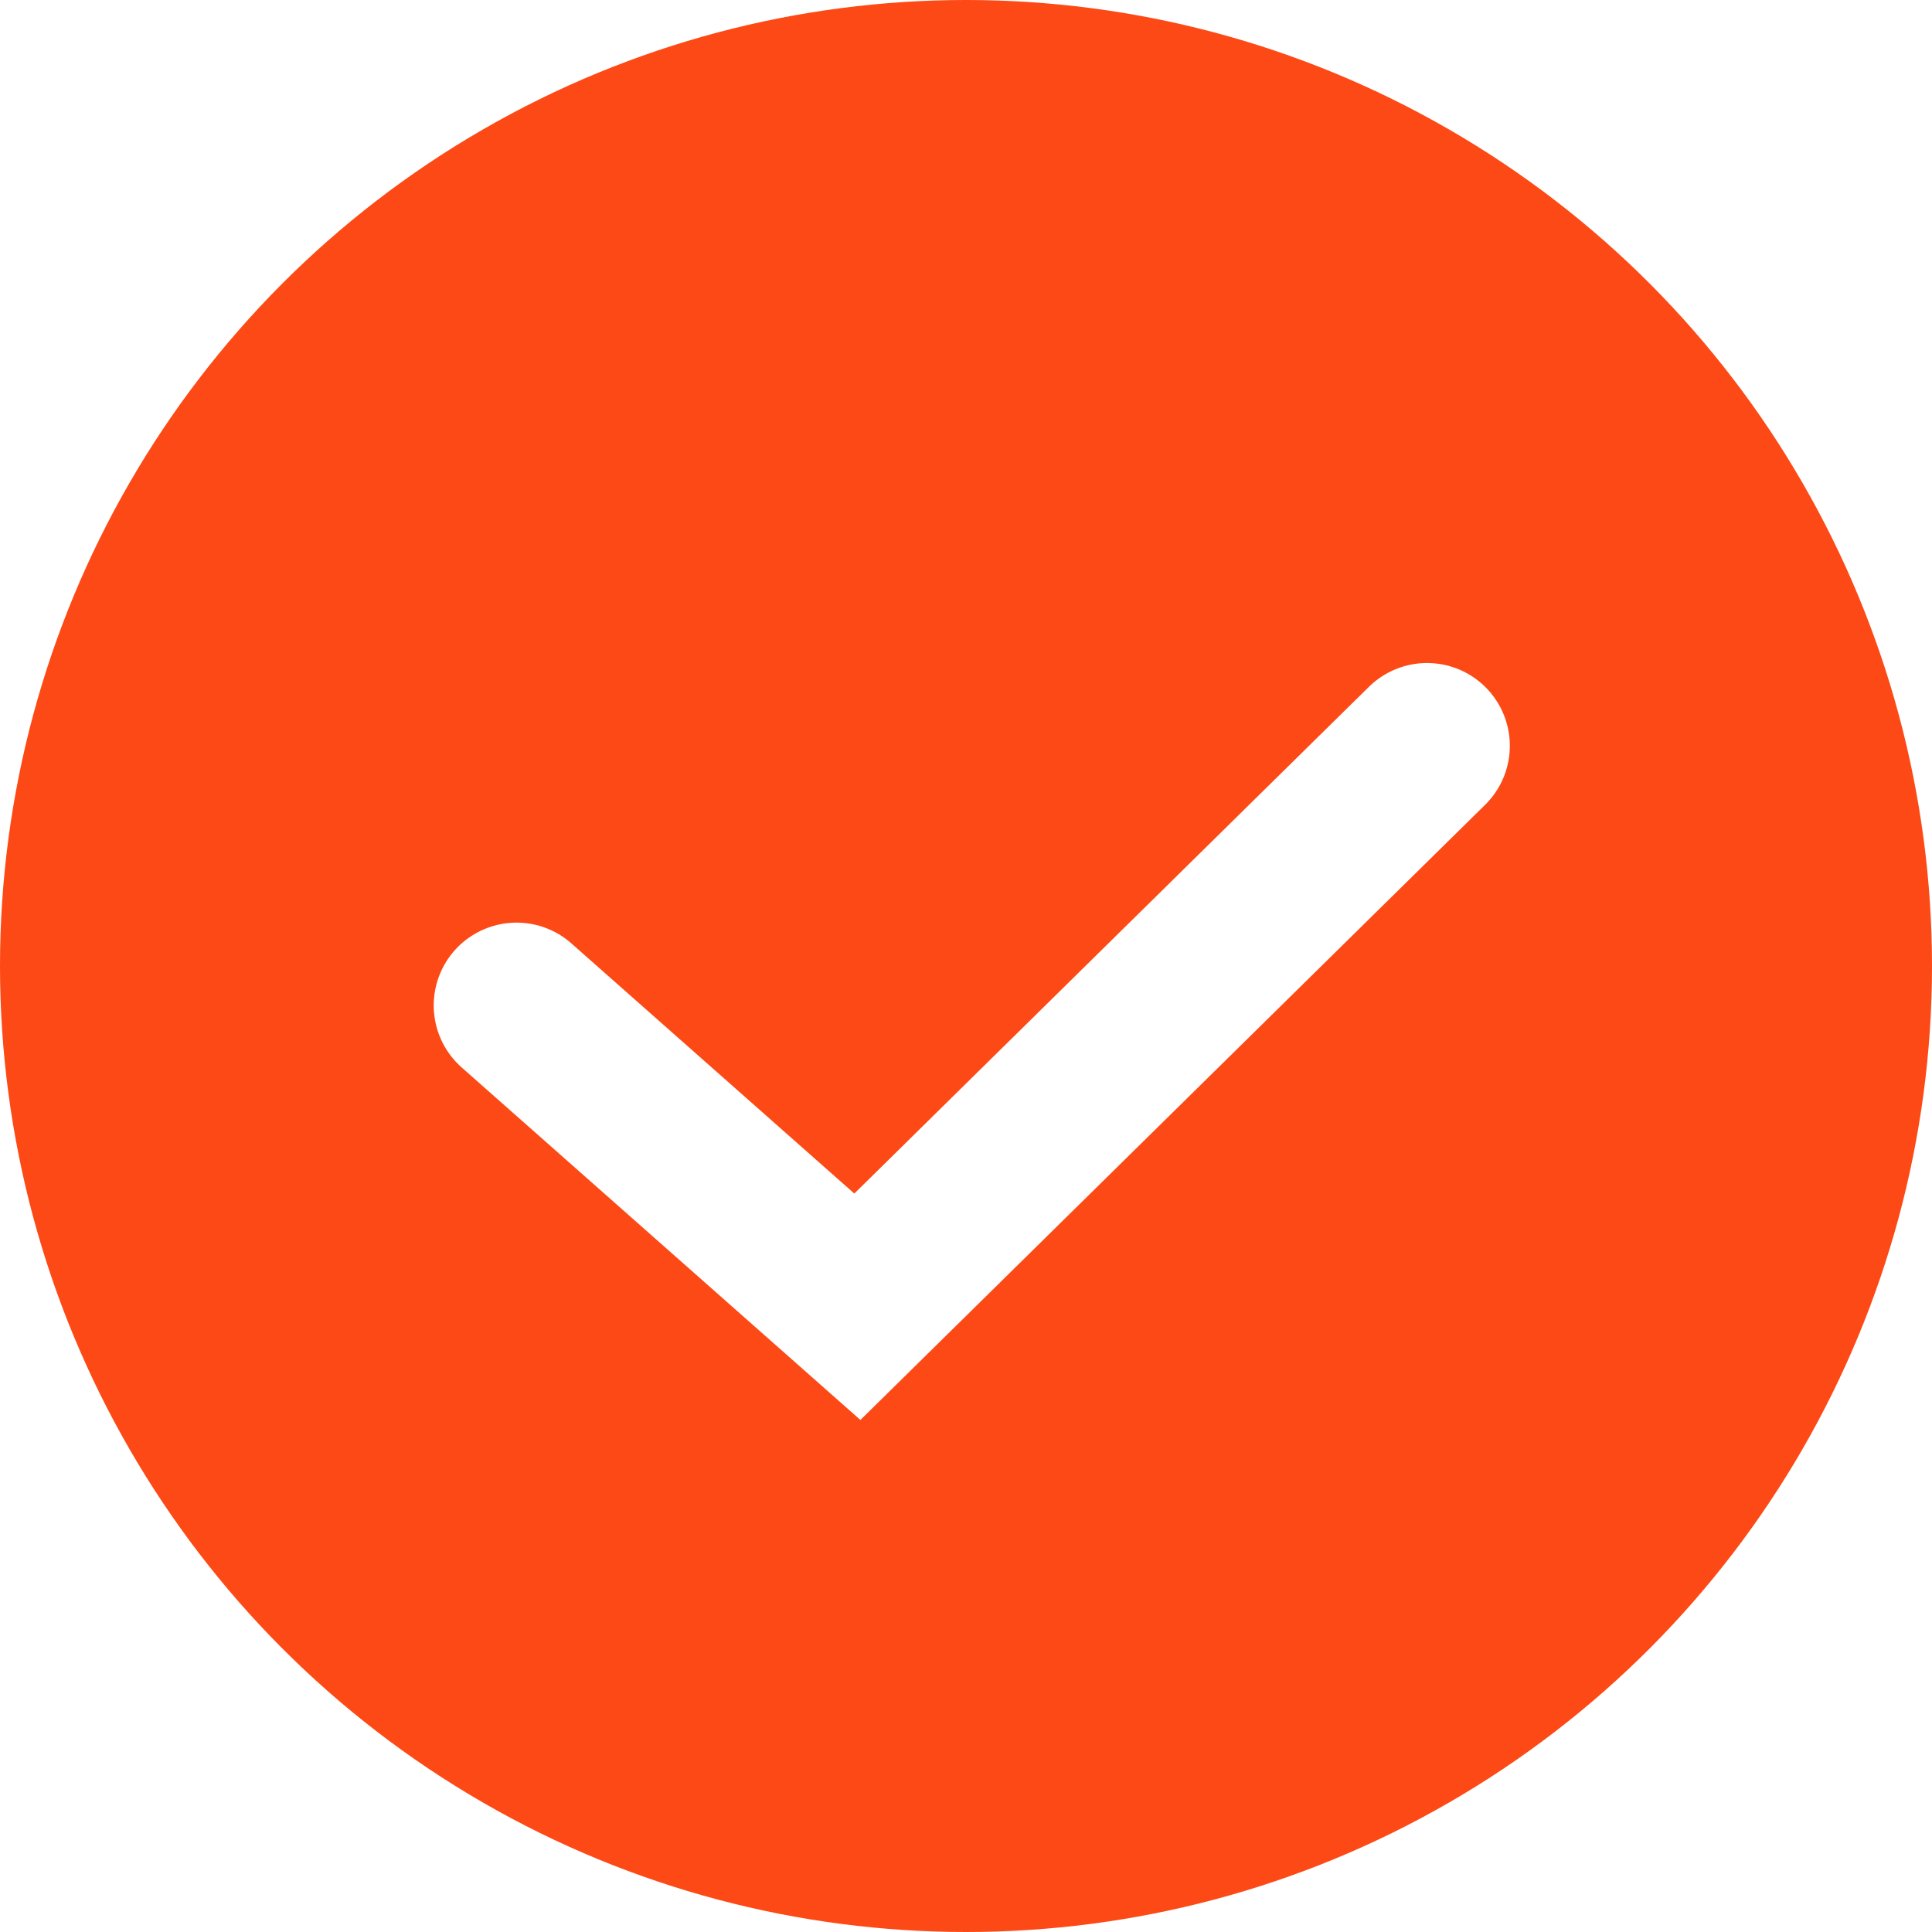 <?xml version="1.0" encoding="UTF-8"?>
<svg width="35px" height="35px" viewBox="0 0 35 35" version="1.1" xmlns="http://www.w3.org/2000/svg">
    <!-- Generator: sketchtool 45.1 (43504) - http://www.bohemiancoding.com/sketch -->
    <title>977E0E71-0C46-4330-BFB3-588014D69C45</title>
    <desc>Created with sketchtool.</desc>
    <defs></defs>
    <g id="个人中心" stroke="none" stroke-width="1" fill="none" fill-rule="evenodd">
        <g id="物业账单-未出账单" transform="translate(-844, -621)">
            <rect id="Rectangle-Copy" fill="#FFFFFF" x="796" y="449" width="750" height="885"></rect>
            <g id="Group" transform="translate(844, 621)">
                <circle id="Oval-4" fill="#FD4915" cx="17.5" cy="17.5" r="17.5"></circle>
                <polyline id="Path-3" stroke="#FFFFFF" stroke-width="3" stroke-linecap="round"
                          points="9.357 18.214 15.532 23.673 25.852 13.511"></polyline>
            </g>
        </g>
    </g>
</svg>